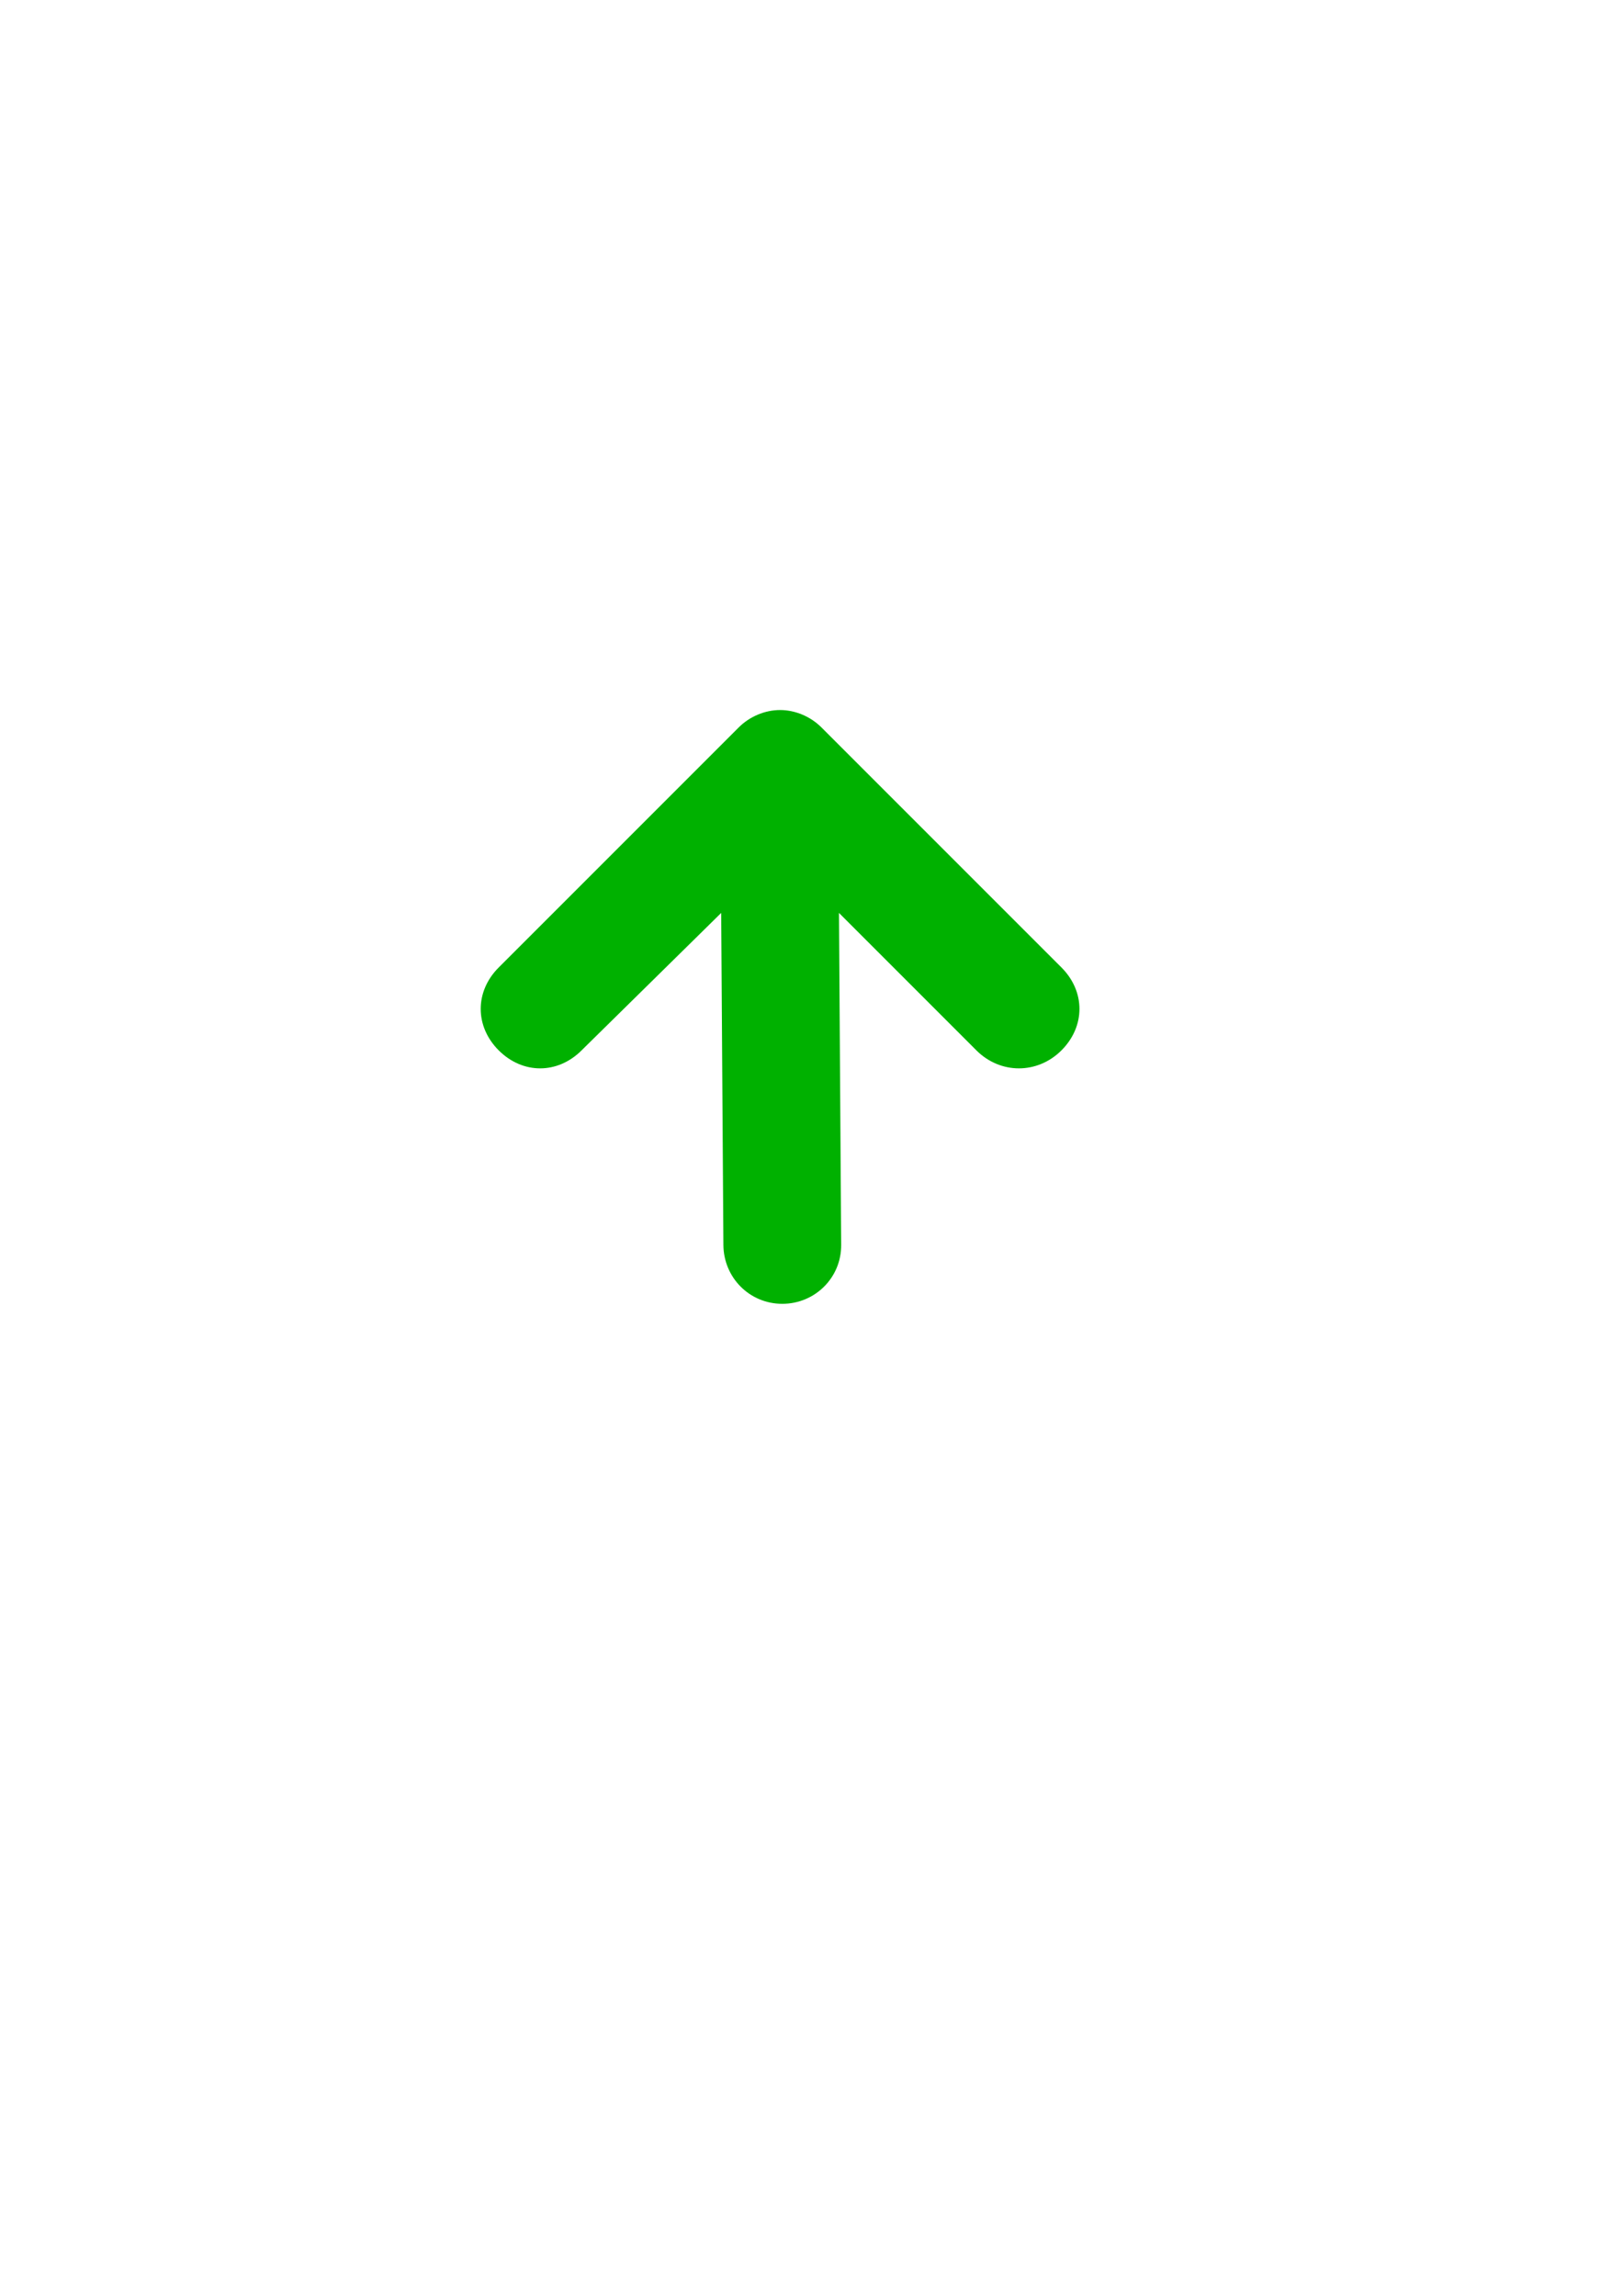 <?xml version="1.0" encoding="UTF-8" standalone="no"?>
<!-- Created with Inkscape (http://www.inkscape.org/) -->

<svg
   xmlns:dc="http://purl.org/dc/elements/1.1/"
   xmlns:cc="http://creativecommons.org/ns#"
   xmlns:rdf="http://www.w3.org/1999/02/22-rdf-syntax-ns#"
   xmlns:svg="http://www.w3.org/2000/svg"
   xmlns="http://www.w3.org/2000/svg"
   xmlns:sodipodi="http://sodipodi.sourceforge.net/DTD/sodipodi-0.dtd"
   xmlns:inkscape="http://www.inkscape.org/namespaces/inkscape"
   width="744.094"
   height="1052.362"
   id="svg3047"
   version="1.1"
   inkscape:version="0.48.5 r10040"
   sodipodi:docname="up_arrow.svg"
   inkscape:export-filename="C:\Users\khmer\svg\New\up_arrow.png"
   inkscape:export-xdpi="5.2906628"
   inkscape:export-ydpi="5.2906628">
  <defs
     id="defs3049" />
  <sodipodi:namedview
     id="base"
     pagecolor="#ffffff"
     bordercolor="#666666"
     borderopacity="1.0"
     inkscape:pageopacity="0.0"
     inkscape:pageshadow="2"
     inkscape:zoom="0.98994949"
     inkscape:cx="603.31369"
     inkscape:cy="521.4629"
     inkscape:document-units="px"
     inkscape:current-layer="layer1"
     showgrid="false"
     inkscape:window-width="1920"
     inkscape:window-height="1138"
     inkscape:window-x="-8"
     inkscape:window-y="-8"
     inkscape:window-maximized="1" />
  <g
     inkscape:label="Layer 1"
     inkscape:groupmode="layer"
     id="layer1">
    <g
       id="g3066"
       transform="translate(102.643,233.648)">
      <path
         id="path3058"
         d="m 236,99.822 -110,110 c -11,11 -11,27 0,38 11,11 27,11 38,0 l 64,-63 L 229.01,337 c 0.1,15 12,27 27,27 15,0 27.1,-12 27,-27 L 282,184.822 l 63,63 c 11,11 28,11 39,0 11,-11 11,-27 0,-38 l -110,-110 c -5,-5 -12,-8 -19,-8 -7,0 -14,3 -19,8 z"
         inkscape:connector-curvature="0"
         sodipodi:nodetypes="sssccssscssssss"
         style="fill:#00b100;fill-opacity:1" />
    </g>
  </g>
</svg>
